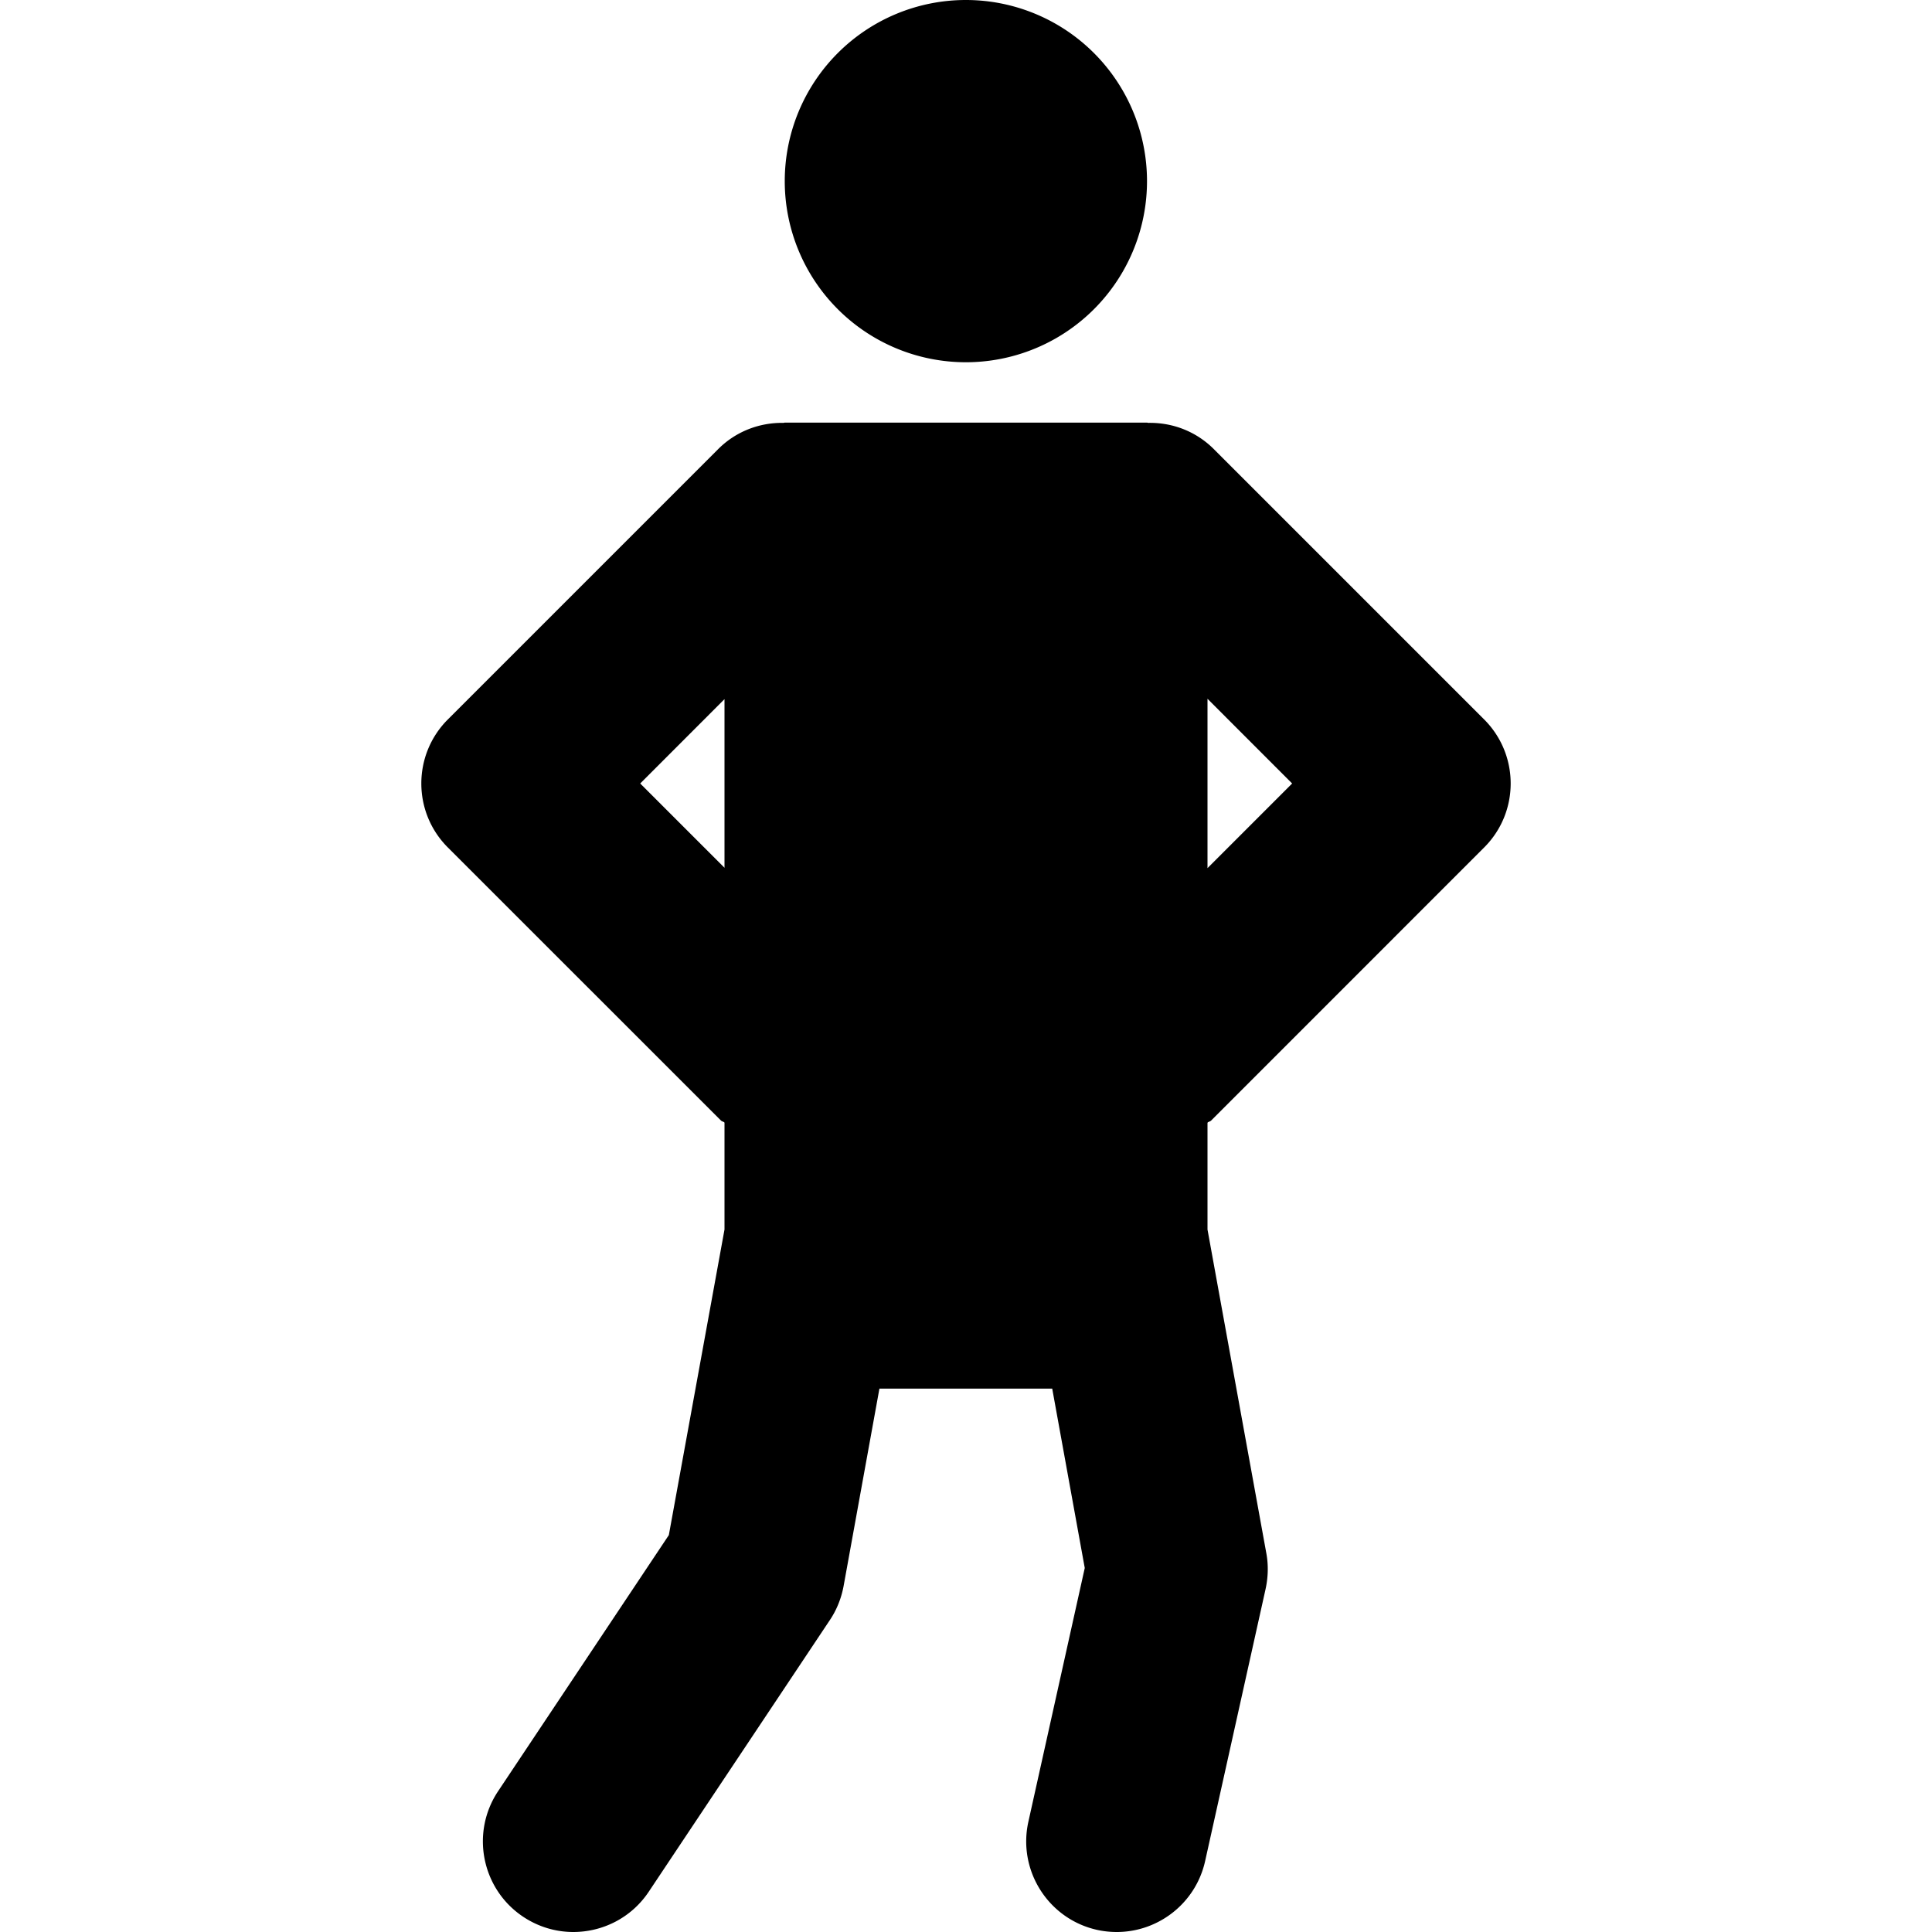 <svg xmlns="http://www.w3.org/2000/svg" width="32" height="32" enable-background="new 0 0 32 32" viewBox="0 0 32 32"><path d="M 15.998 0 A 3 3 0 0 0 12.998 3 A 3 3 0 0 0 15.998 6 A 3 3 0 0 0 18.998 3 A 3 3 0 0 0 15.998 0 z M 12.998 7 C 12.991 7 12.984 7.004 12.977 7.004 C 12.585 6.998 12.193 7.141 11.895 7.439 L 7.418 11.916 C 6.832 12.502 6.832 13.452 7.418 14.037 L 11.943 18.561 C 11.96 18.577 12 18.582 12 18.598 L 12 20.365 L 11.078 25.426 L 8.25 29.668 C 7.791 30.357 7.977 31.289 8.666 31.748 C 8.922 31.918 9.21 32 9.496 32 C 9.981 32 10.457 31.766 10.746 31.332 L 13.746 26.832 C 13.86 26.662 13.936 26.469 13.973 26.268 L 14.566 23 L 17.428 23 L 17.967 25.971 L 17.033 30.174 C 16.854 30.982 17.363 31.785 18.172 31.965 C 18.281 31.989 18.39 32 18.498 32 C 19.186 32 19.806 31.523 19.961 30.824 L 20.961 26.324 C 21.004 26.129 21.011 25.927 20.975 25.73 L 20 20.365 L 20 18.6 C 20 18.583 20.041 18.578 20.059 18.561 L 24.582 14.037 C 25.168 13.452 25.168 12.502 24.582 11.916 L 20.105 7.439 C 19.806 7.14 19.413 6.997 19.021 7.004 C 19.013 7.004 19.006 7 18.998 7 L 12.998 7 z M 20 11.574 L 21.402 12.977 L 20 14.379 L 20 11.574 z M 12 11.58 L 12 14.373 L 10.604 12.977 L 12 11.58 z "/></svg>